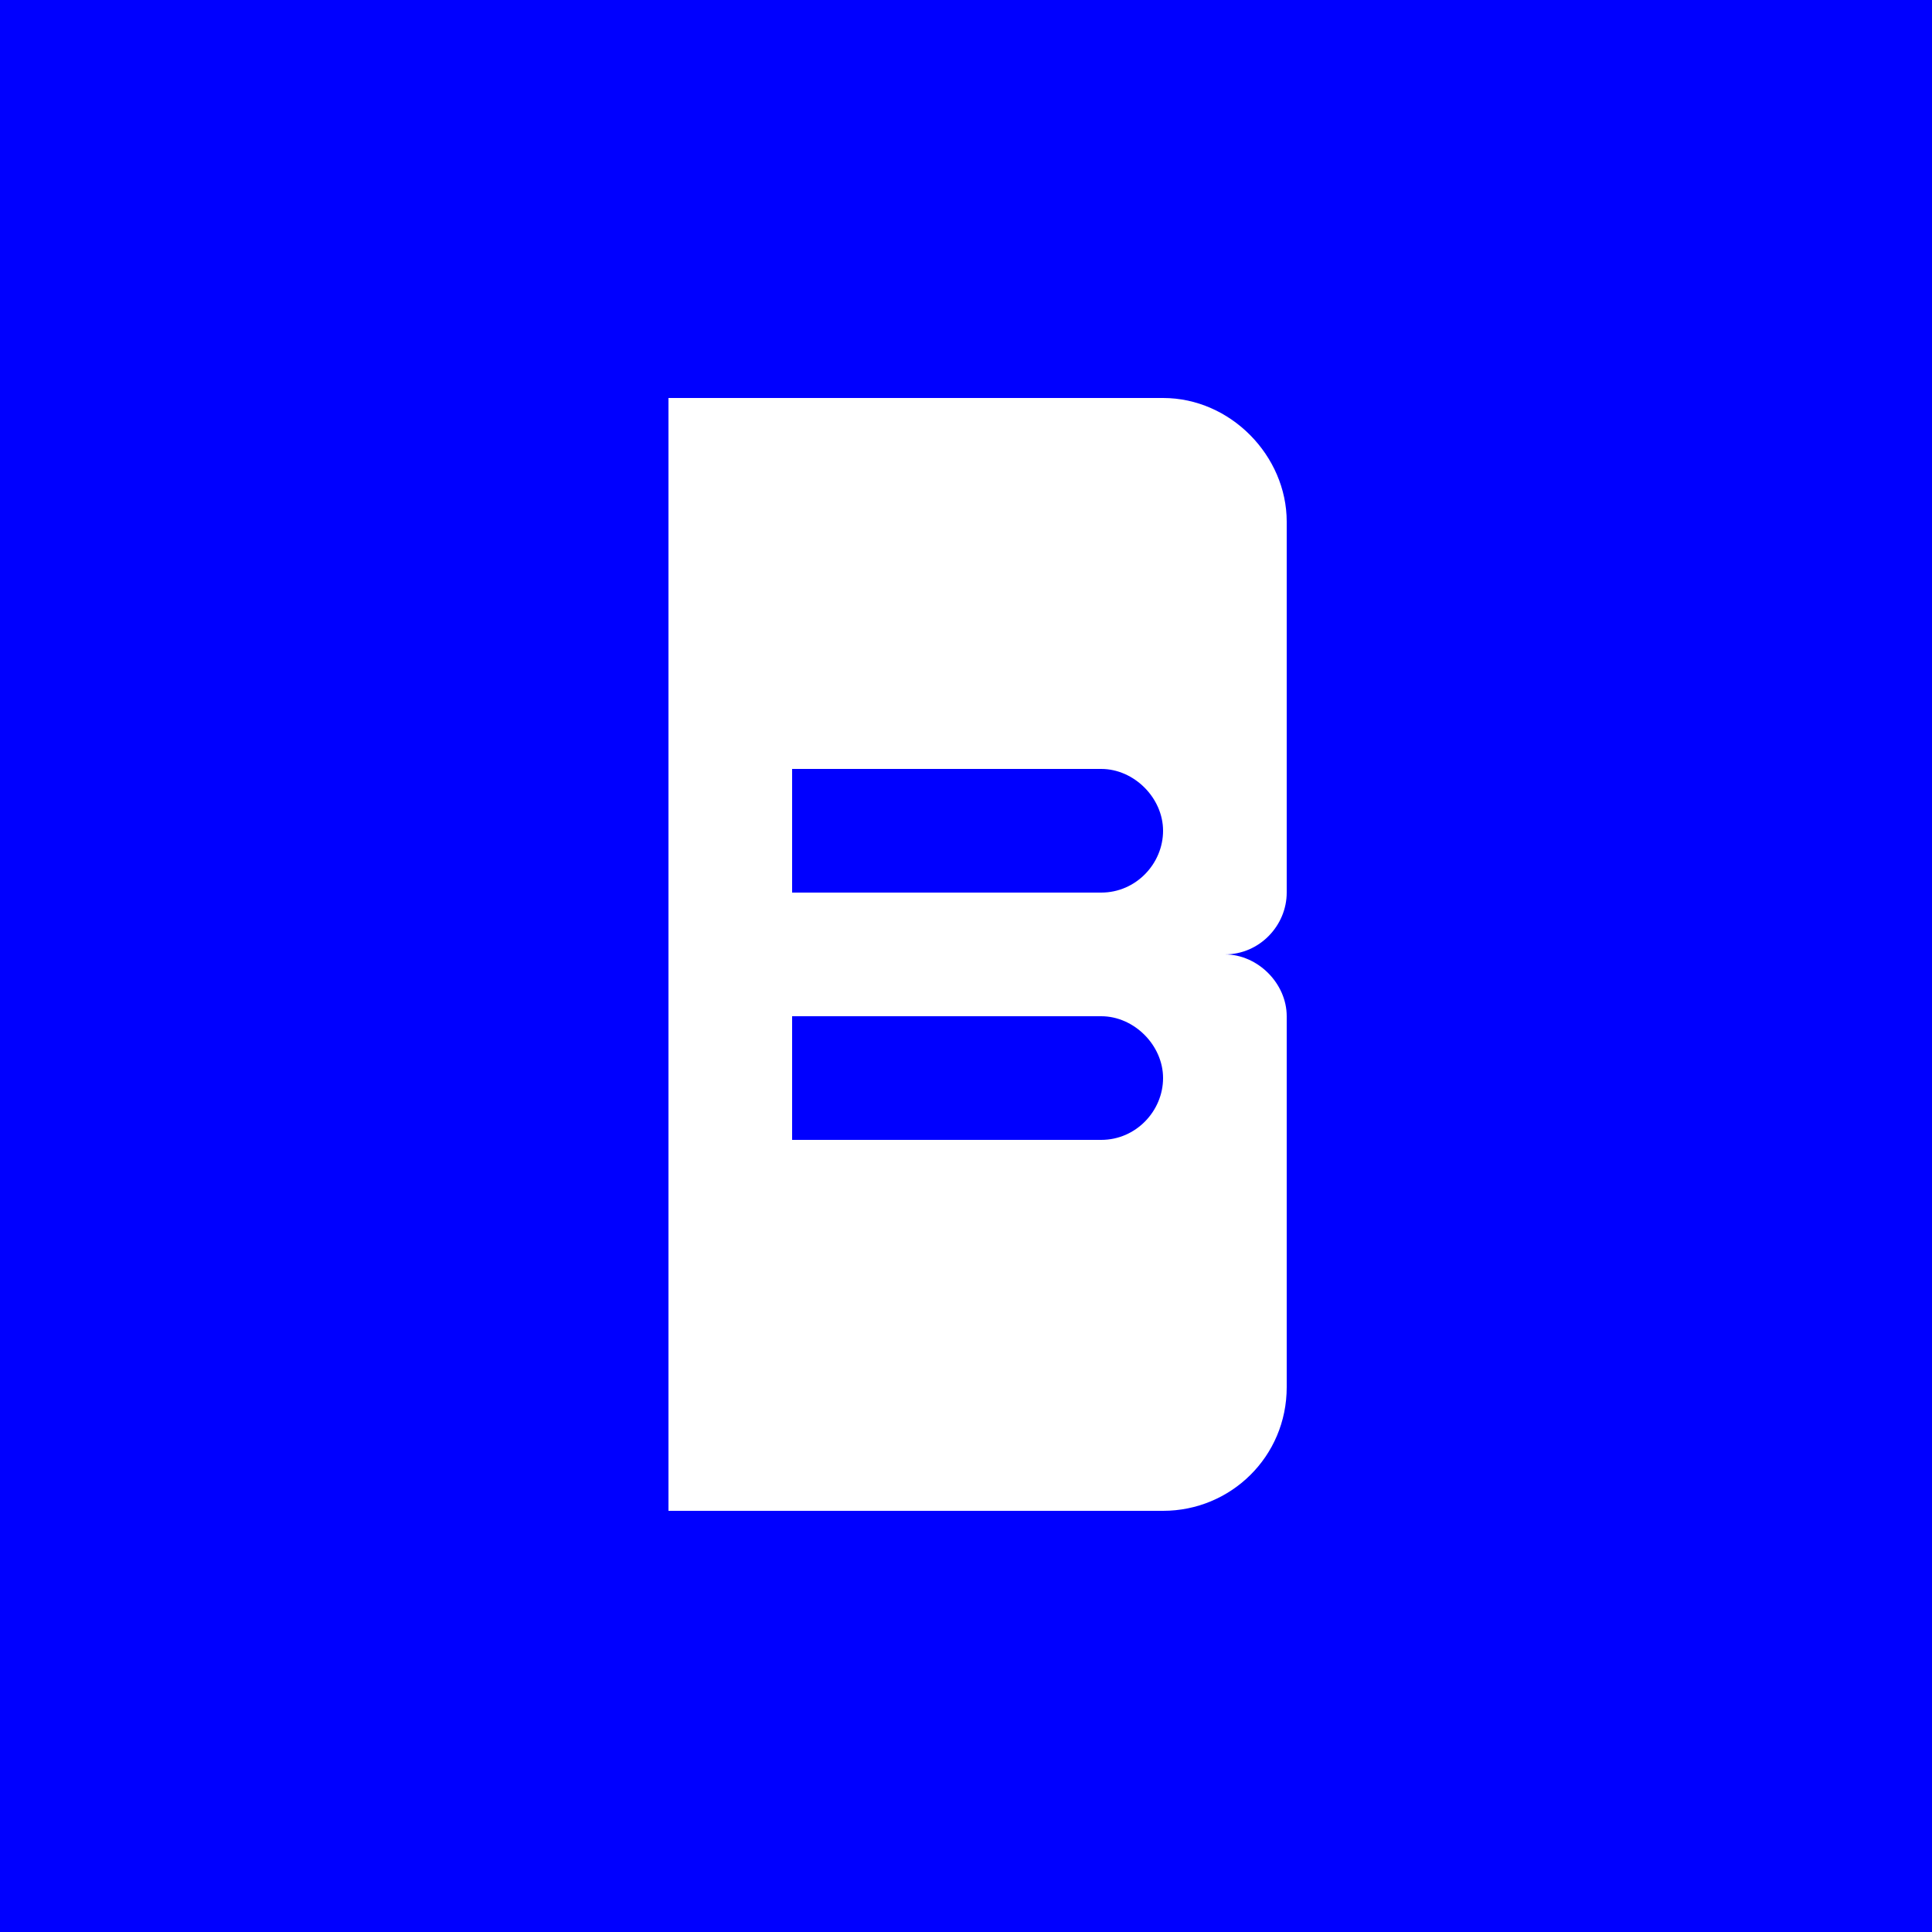 <?xml version="1.0" encoding="utf-8"?>
<!-- Generator: Adobe Illustrator 22.0.1, SVG Export Plug-In . SVG Version: 6.00 Build 0)  -->
<svg version="1.1" xmlns="http://www.w3.org/2000/svg" xmlns:xlink="http://www.w3.org/1999/xlink" x="0px" y="0px"
	 viewBox="0 0 100 100" style="enable-background:new 0 0 100 100;" xml:space="preserve">
<style type="text/css">
	.st0{fill:#0000FF;}
	.st1{fill:#00FF00;}
	.st2{fill:#231F20;}
	.st3{fill:#FFFFFF;}
	.st4{fill:none;stroke:#FFFFFF;}
	.st5{fill:none;stroke:#231F20;}
</style>
<g id="Layer_1">
	<rect x="-3.9" y="-7.6" class="st0" width="110" height="112"/>
	<g>
		<path class="st3" d="M34.6,78.2V20.6h25.6c3.5,0,6.4,3,6.4,6.4v19.2c0,1.7-1.4,3.2-3.2,3.2c1.7,0,3.2,1.5,3.2,3.2v19.2
			c0,3.6-2.9,6.4-6.4,6.4H34.6z M57,46.2c1.8,0,3.2-1.5,3.2-3.2s-1.5-3.2-3.2-3.2H41v6.4H57z M57,59c1.8,0,3.2-1.5,3.2-3.2
			s-1.5-3.2-3.2-3.2H41V59H57z"/>
	</g>
</g>
<g id="Layer_2">
</g>
</svg>
